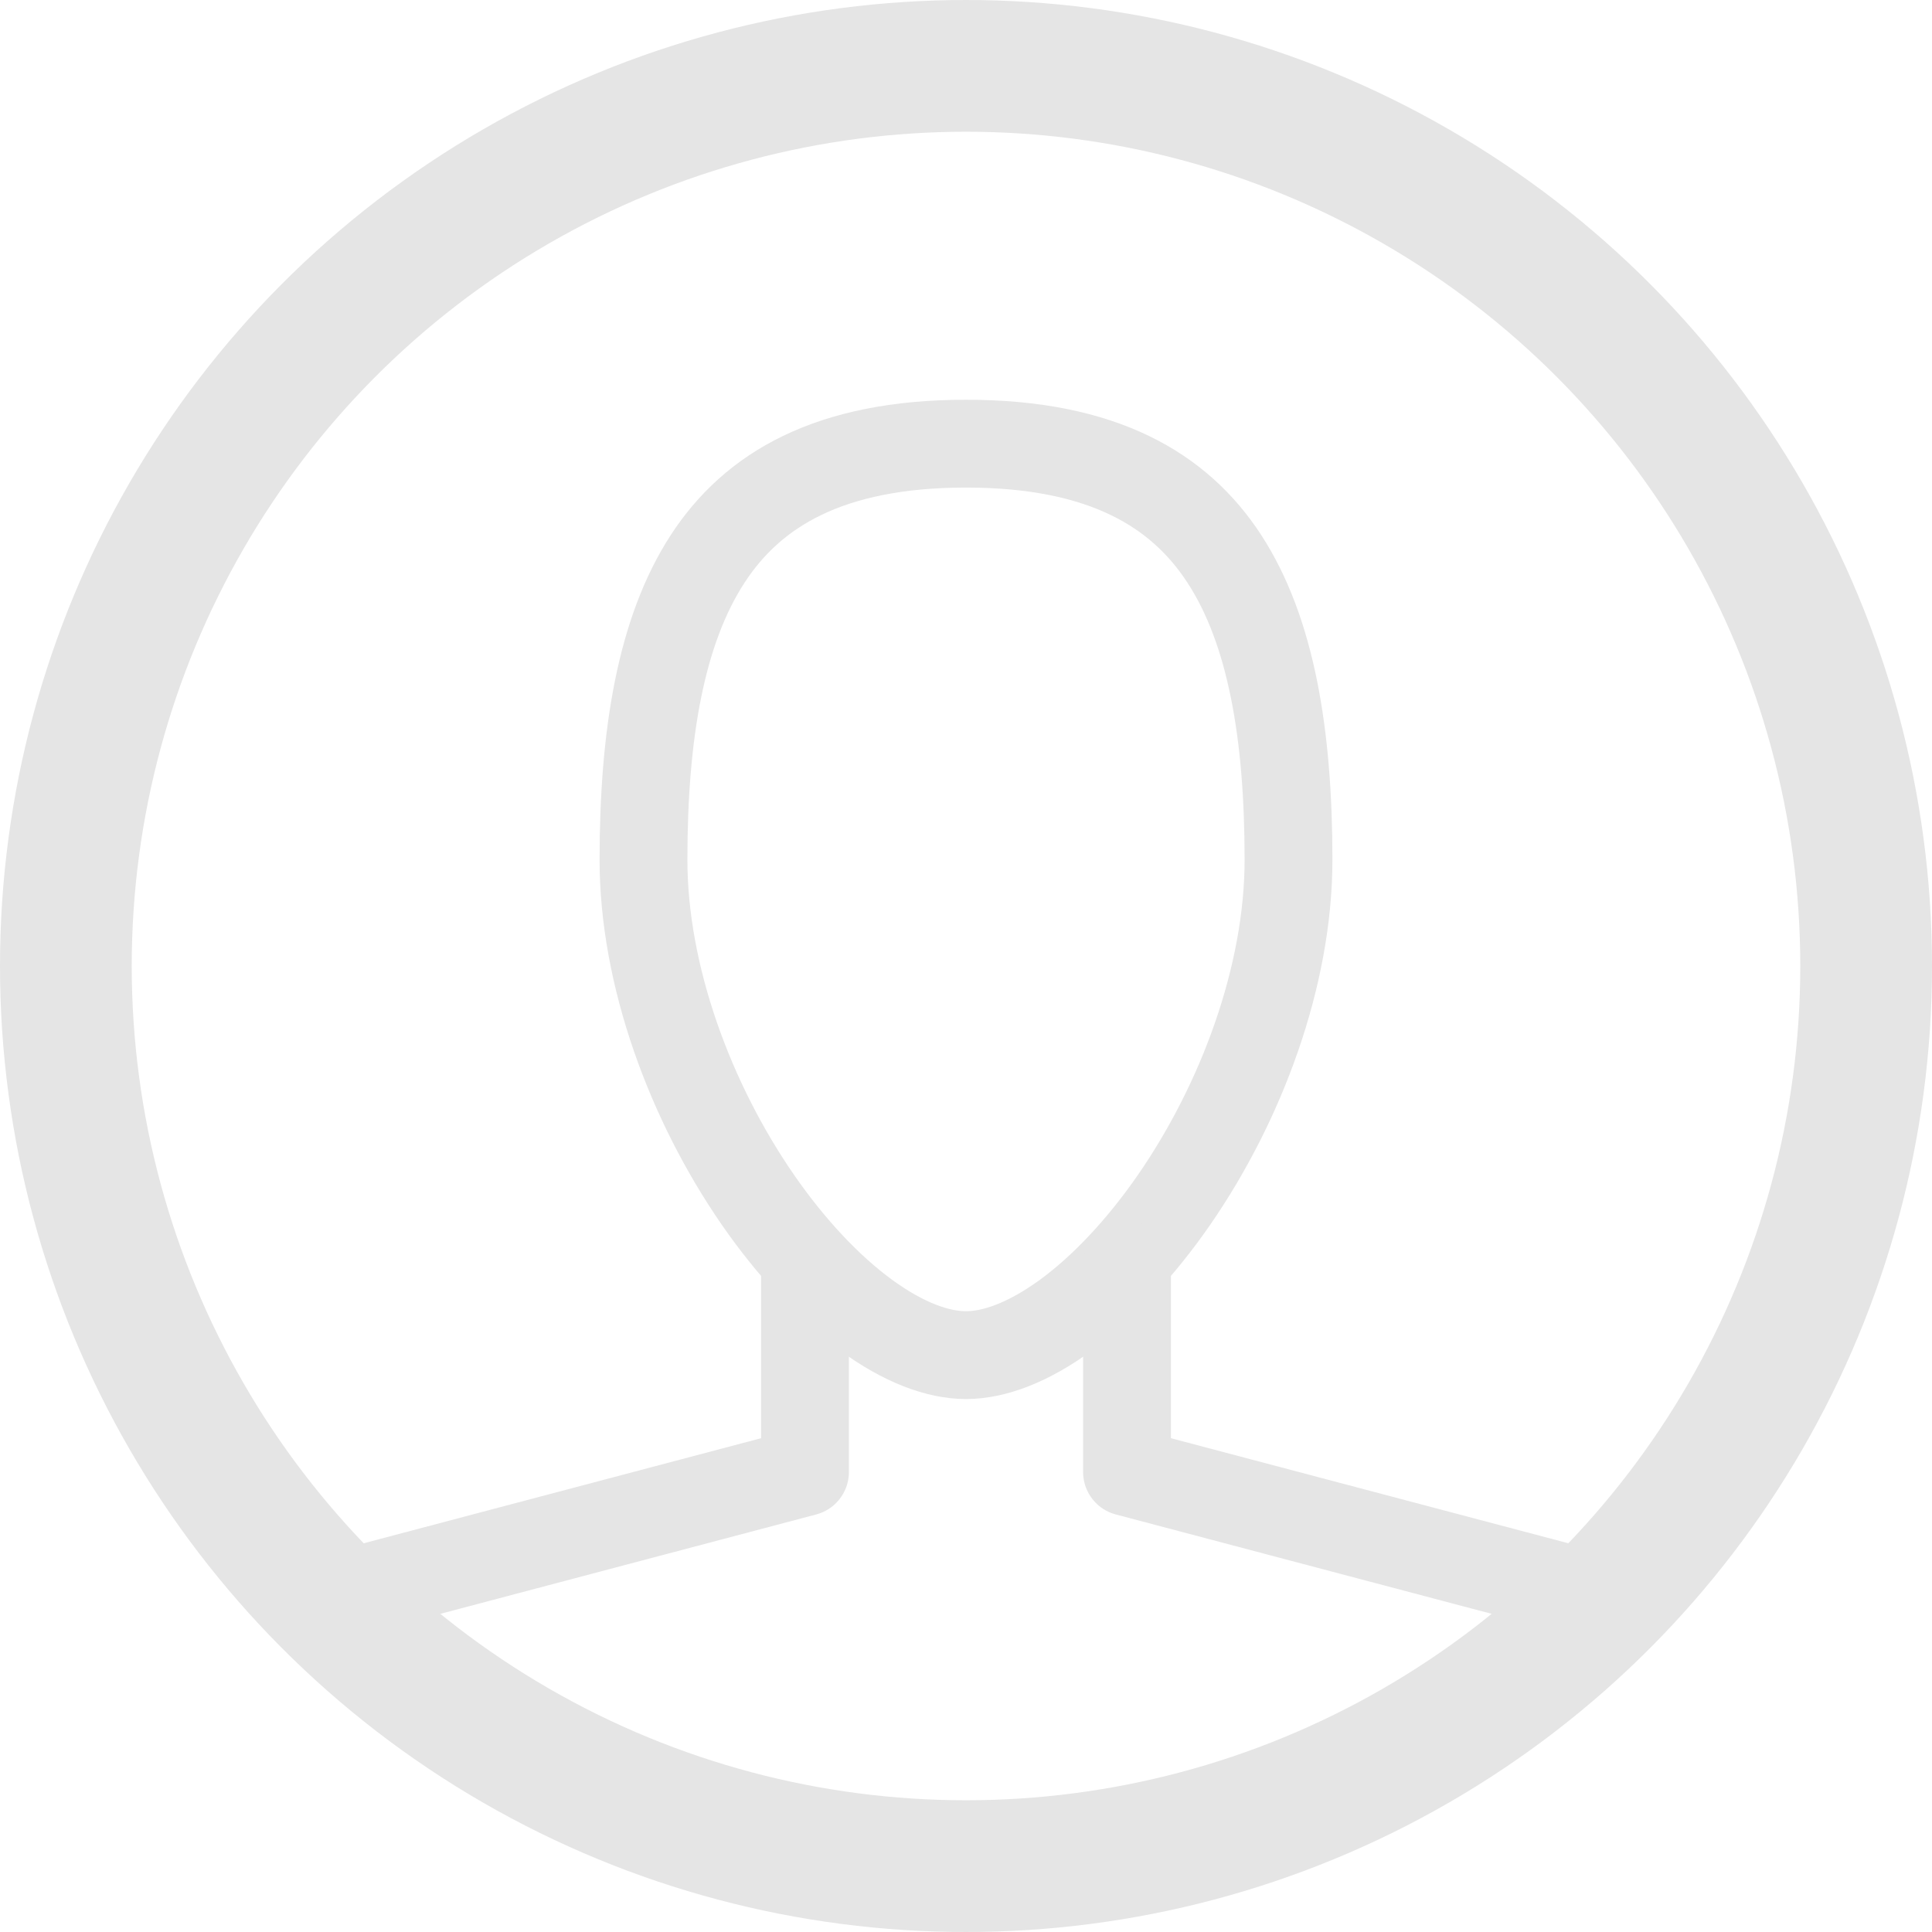 <svg width="44" height="44" viewBox="0 0 44 44" fill="none" xmlns="http://www.w3.org/2000/svg">
<circle cx="22" cy="22" r="20.5" stroke="#E5E5E5" stroke-width="3" stroke-linecap="round" stroke-linejoin="round"/>
<path d="M29.345 19.58C29.345 22.228 28.273 25.104 26.741 27.322C25.978 28.425 25.125 29.33 24.278 29.95C23.422 30.576 22.641 30.862 22 30.862C21.359 30.862 20.578 30.576 19.722 29.95C18.875 29.33 18.022 28.425 17.259 27.322C15.726 25.104 14.655 22.228 14.655 19.58C14.655 16.736 15.048 14.363 16.122 12.719C17.139 11.163 18.873 10.104 22 10.104C25.127 10.104 26.861 11.163 27.878 12.719C28.952 14.363 29.345 16.736 29.345 19.58Z" stroke="#E5E5E5" stroke-width="2" stroke-linecap="round" stroke-linejoin="round"/>
<path d="M18.333 28.809V33.524L7.652 36.348" stroke="#E5E5E5" stroke-width="2" stroke-linecap="round" stroke-linejoin="round"/>
<path d="M25.667 28.809V33.524L36.348 36.348" stroke="#E5E5E5" stroke-width="2" stroke-linecap="round" stroke-linejoin="round"/>
</svg>
